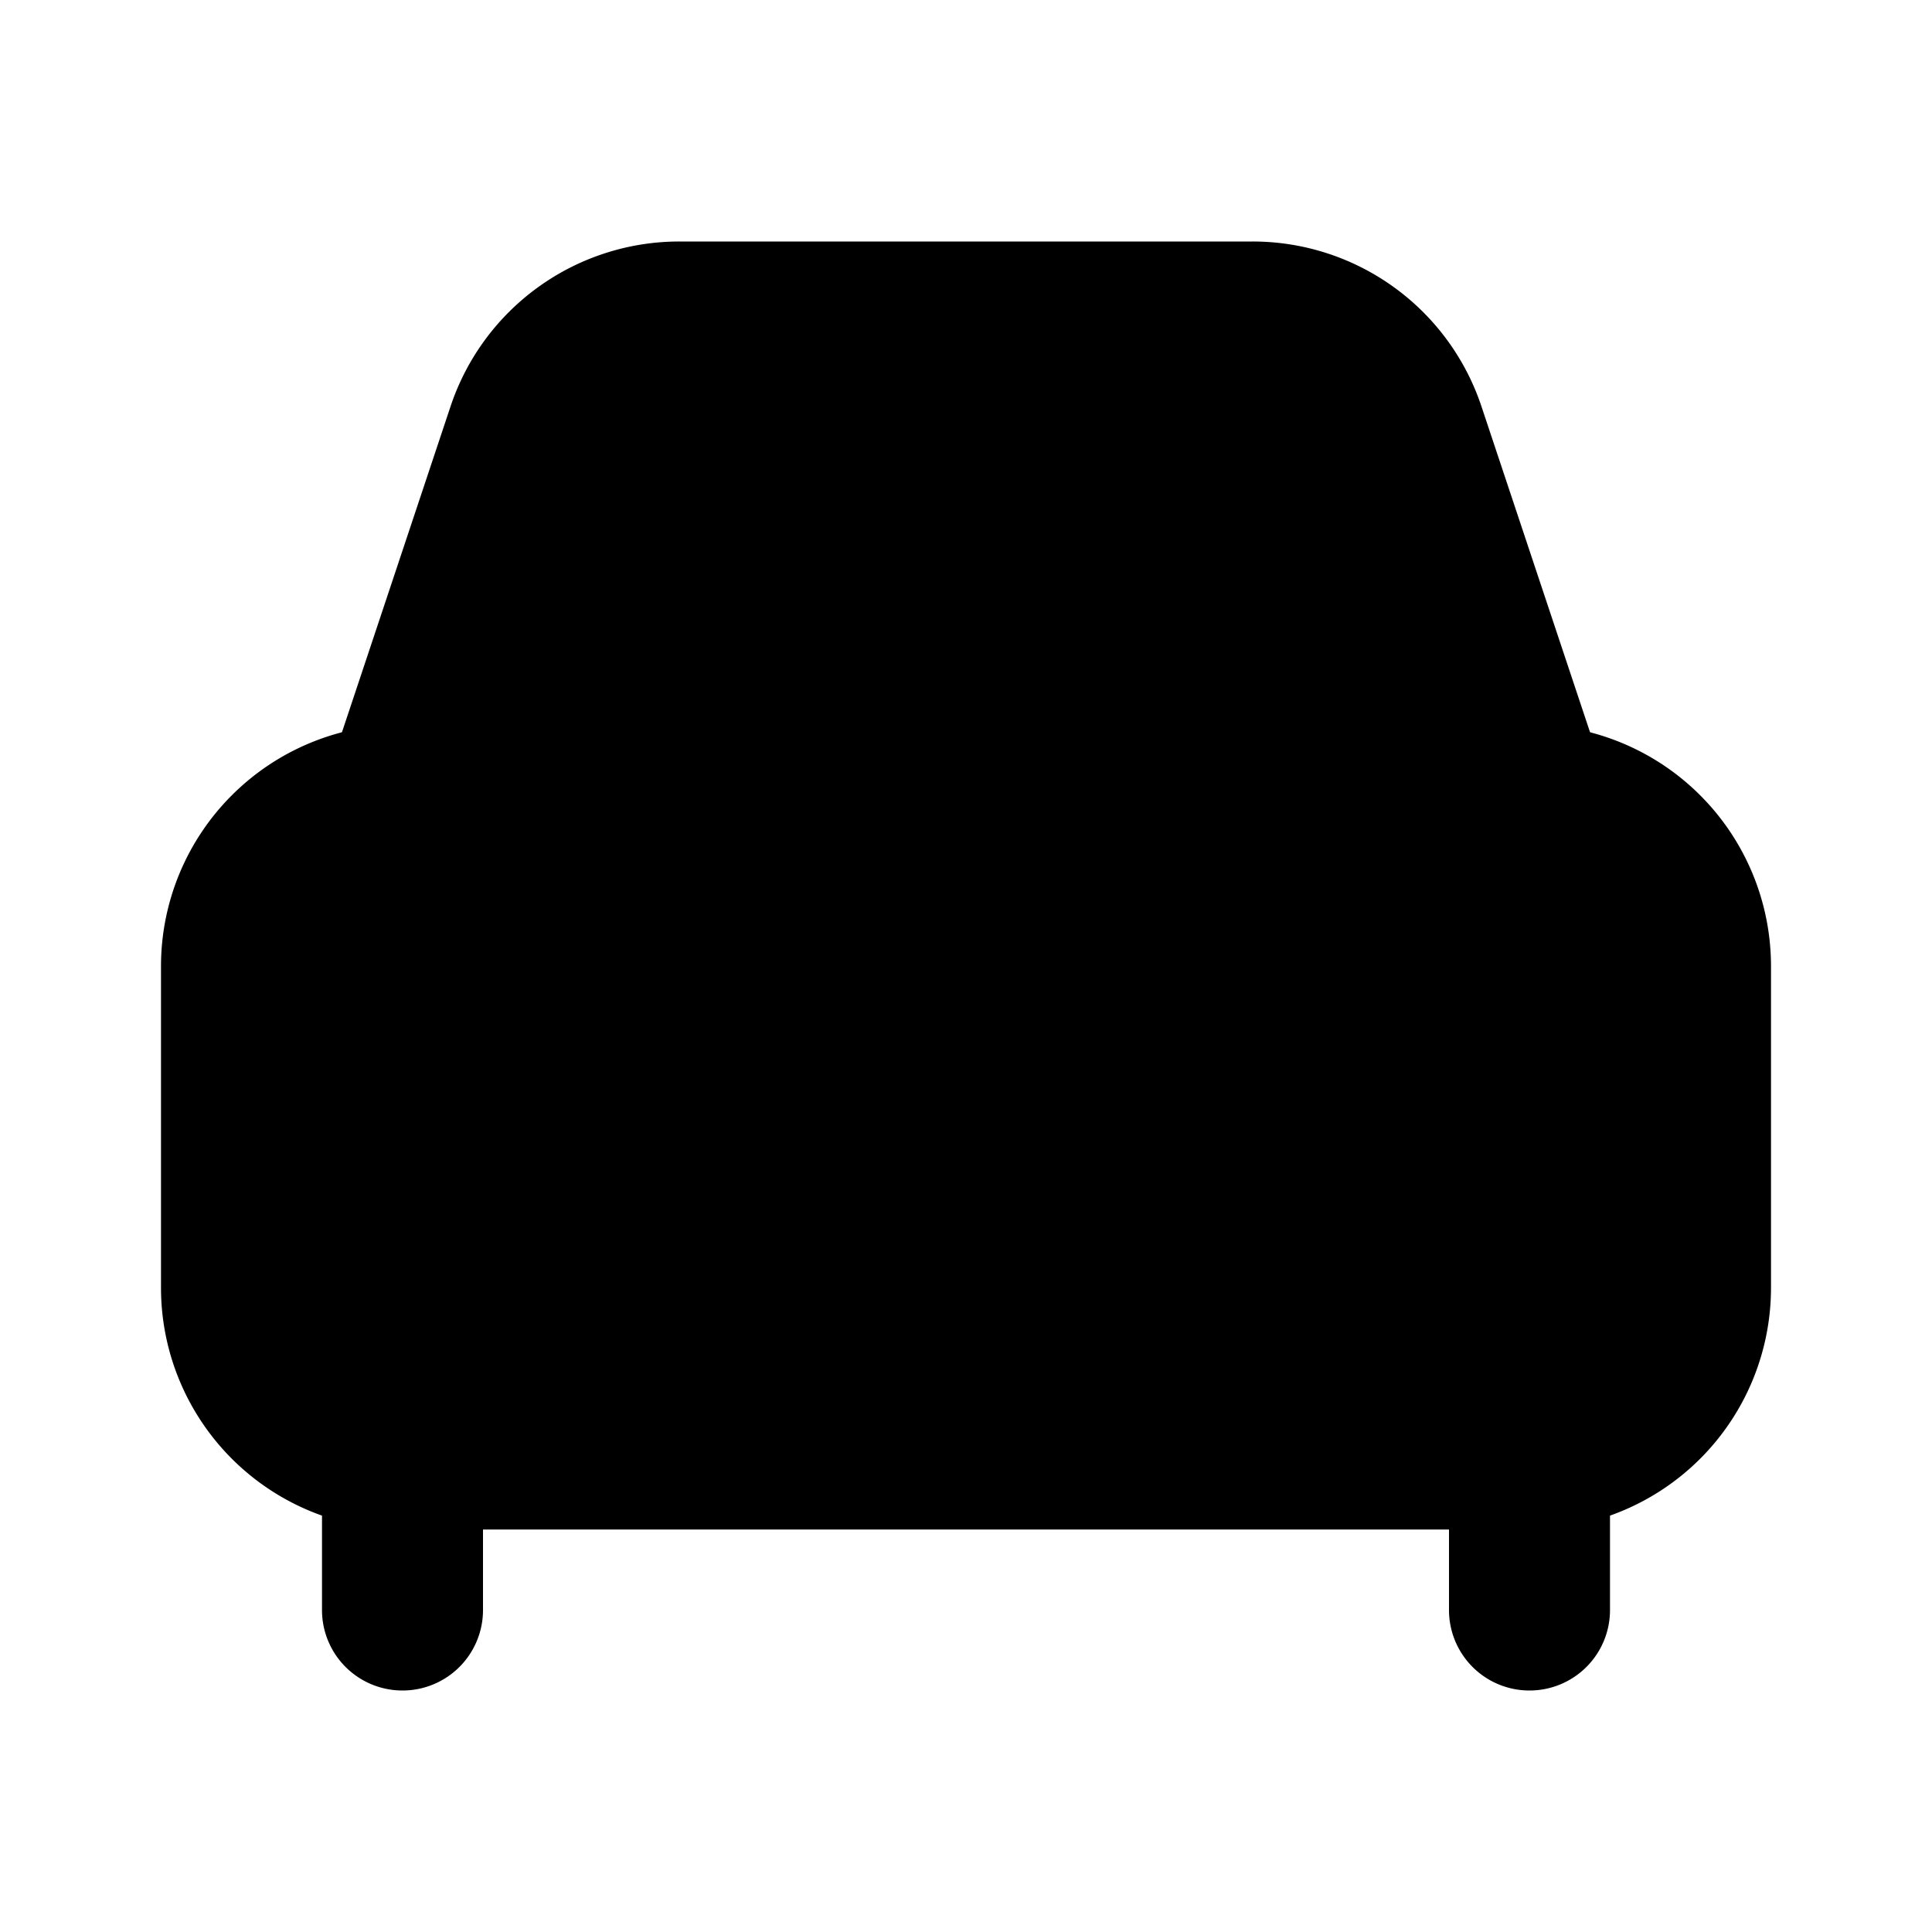 <svg xmlns="http://www.w3.org/2000/svg" viewBox="0 0 24 24"><path class="uim-tertiary" d="M19,11H5a.999.999,0,0,1-.948-1.316L5.596,5.051A2.996,2.996,0,0,1,8.441,3h7.117A2.996,2.996,0,0,1,18.404,5.051l1.544,4.633A.999.999,0,0,1,19,11Z"/><path class="uim-primary" d="M5 21a.999.999 0 0 1-1-1V18a1 1 0 0 1 2 0v2A.999.999 0 0 1 5 21zM19 21a.999.999 0 0 1-1-1V18a1 1 0 0 1 2 0v2A.999.999 0 0 1 19 21z"/><path class="uim-quaternary" d="M19,19H5a3.003,3.003,0,0,1-3-3V12A3.003,3.003,0,0,1,5,9H19a3.003,3.003,0,0,1,3,3v4A3.003,3.003,0,0,1,19,19Z"/><path class="uim-primary" d="M7 15a.99.99 0 0 1-.92-1.38.901.901 0 0 1 .54-.54A.998.998 0 0 1 7.71 13.29 1.052 1.052 0 0 1 8 14a.844.844 0 0 1-.08.38 1.16 1.16 0 0 1-.21.33 1.16 1.16 0 0 1-.33.21A.999.999 0 0 1 7 15zM17 15a.99.99 0 0 1-.92-1.38.901.901 0 0 1 .54-.54.994.994 0 0 1 1.09.21A1.052 1.052 0 0 1 18 14a.844.844 0 0 1-.08.38.901.901 0 0 1-.54.54A.999.999 0 0 1 17 15zM13 15H11a1 1 0 0 1 0-2h2a1 1 0 0 1 0 2z"/></svg>